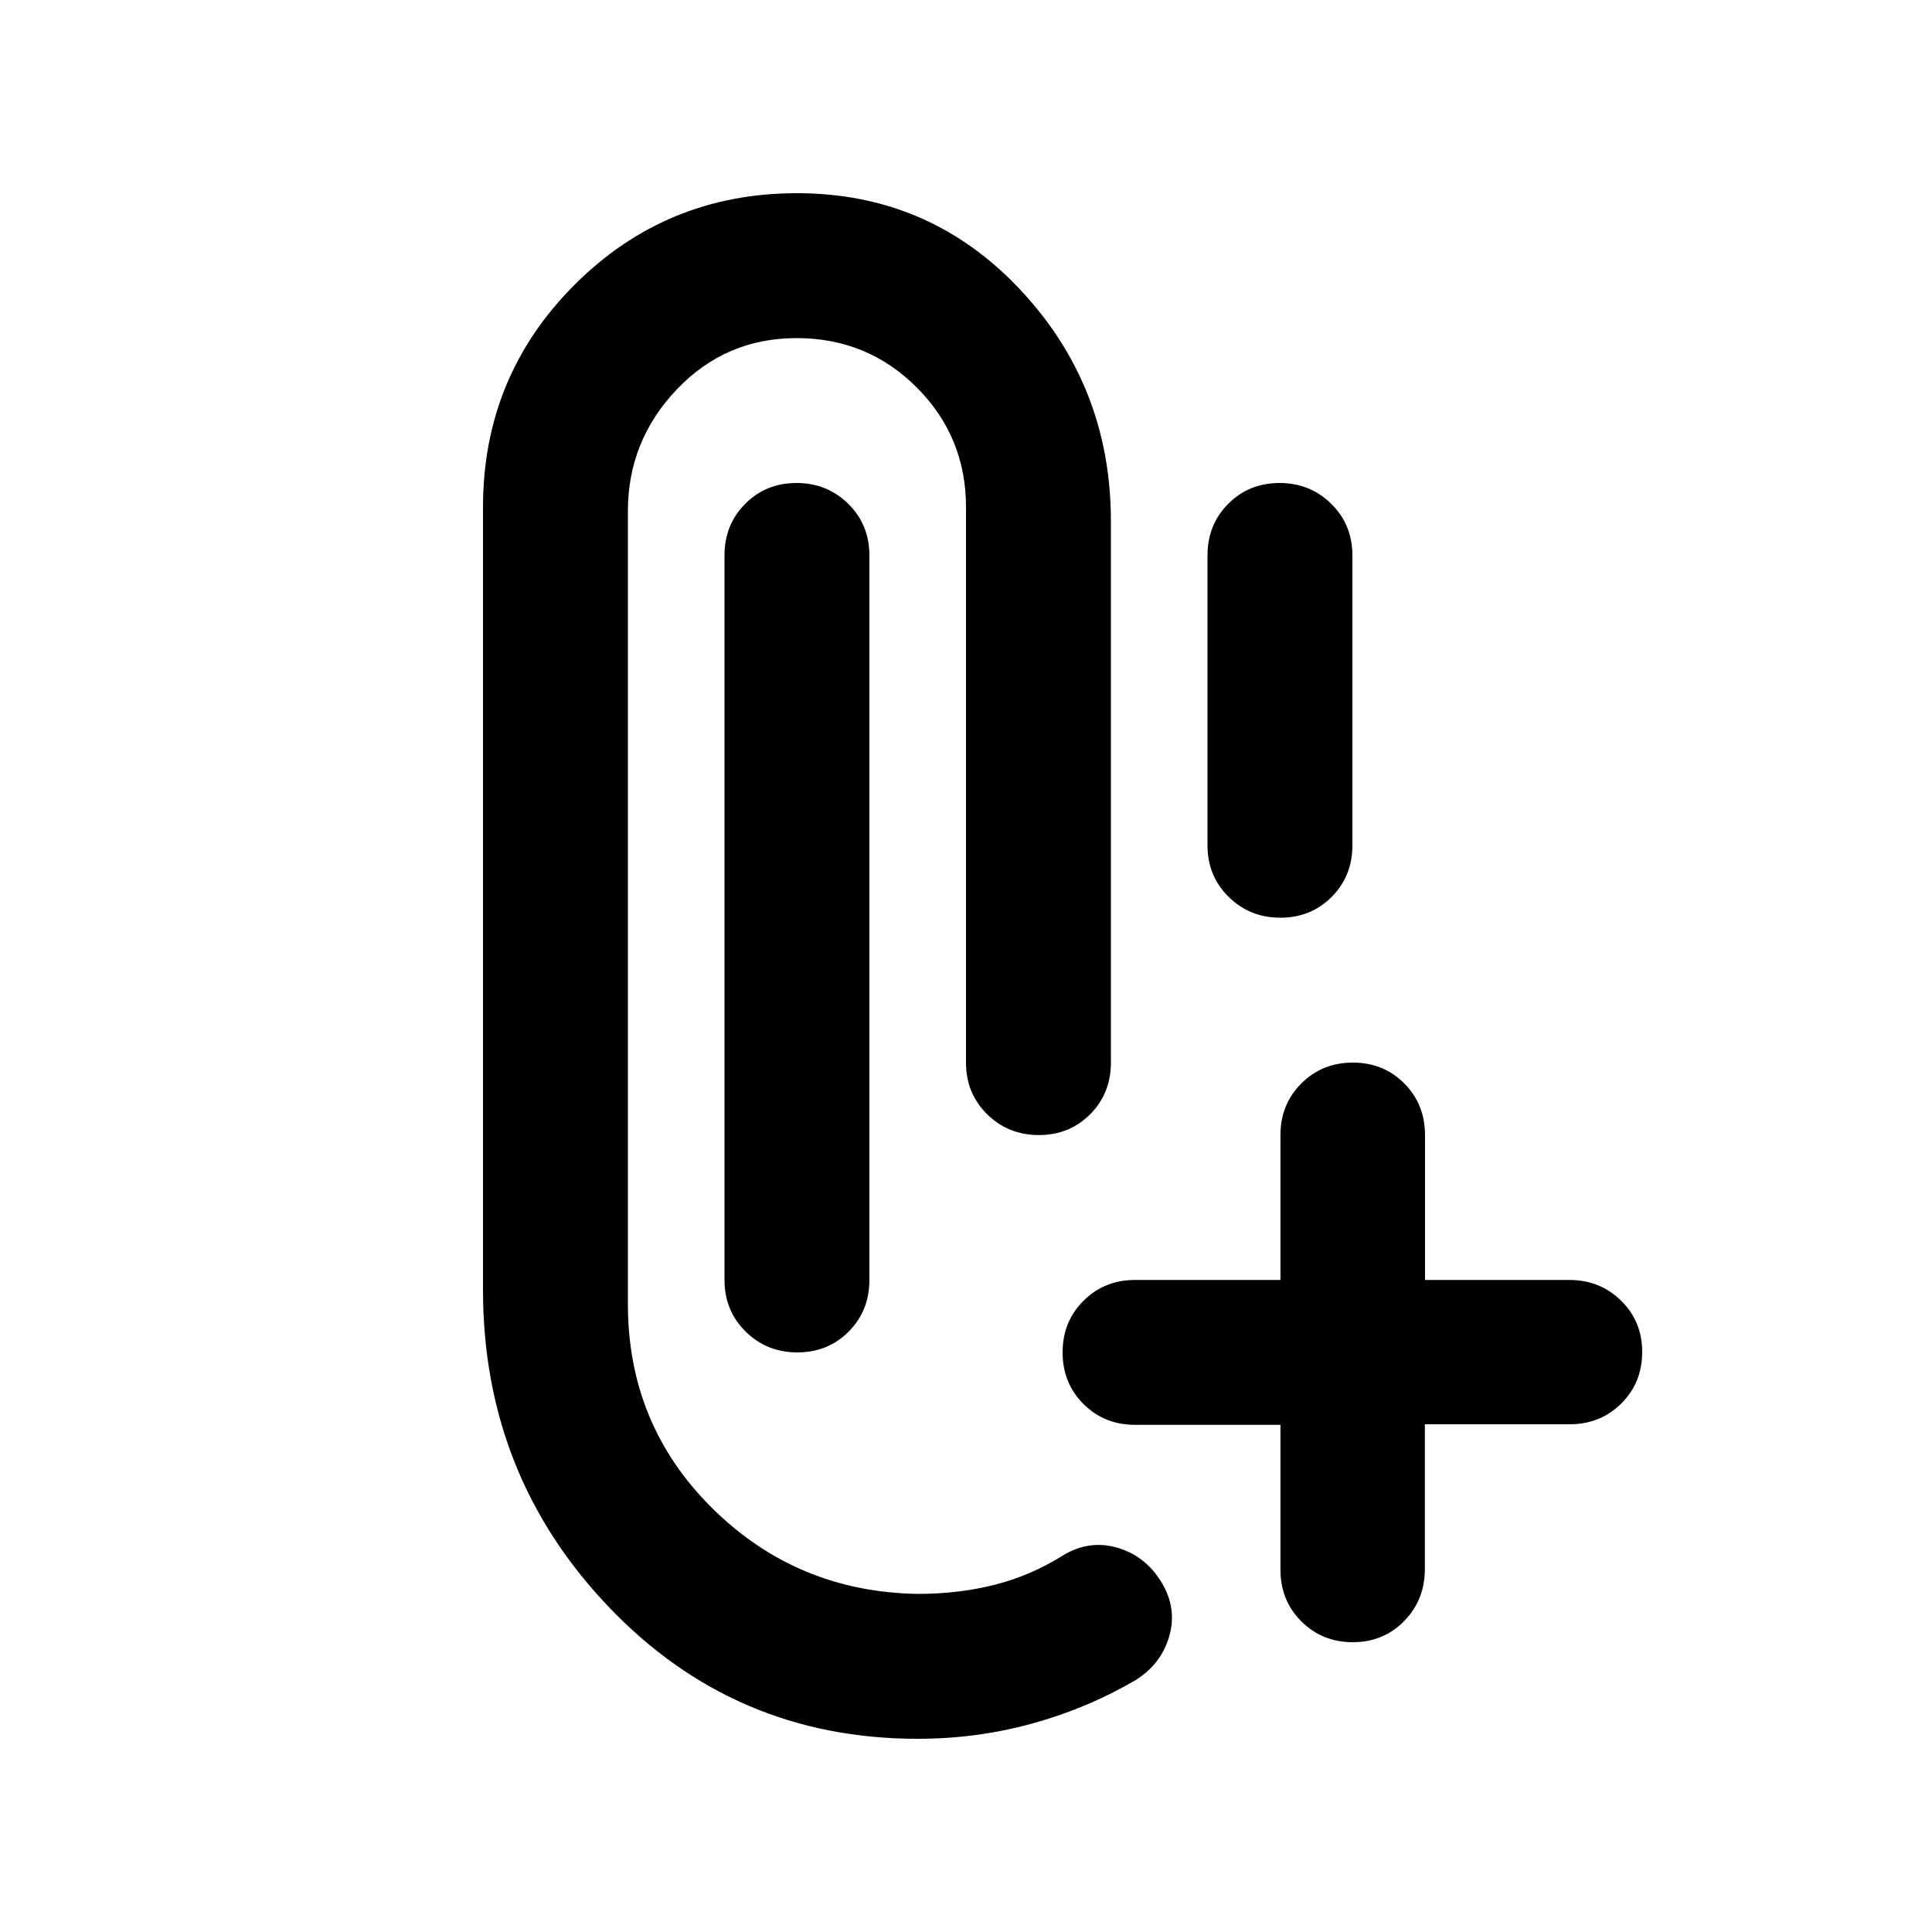 <svg xmlns="http://www.w3.org/2000/svg" height="20" viewBox="0 -960 960 960" width="20"><path d="M456-96q-91 0-153.5-65.5T240-319v-389q0-65 45.5-110.5T396-864q66 0 111 48t45 115v269q0 15.3-10.29 25.65Q531.42-396 516.21-396t-25.71-10.35Q480-416.7 480-432v-276q0-35-24.5-59.5T395.8-792q-35.19 0-59.5 25.5Q312-741 312-706v394q0 60 42 101.5T456-168q20.26 0 38.13-4.5T528-187q13-8 27-4t22 17q8 13 4 27t-17 22q-24 14-51.39 21.5T456-96Zm216.21-48q-15.21 0-25.58-10.35-10.38-10.35-10.38-25.65v-72h-72.17q-15.33 0-25.71-10.35Q528-272.7 528-288q0-15.3 10.37-25.65Q548.75-324 564.08-324h72.17v-72q0-15.3 10.38-25.65Q657-432 672.23-432q15.24 0 25.54 10.35 10.31 10.35 10.31 25.65v72h71.69q15.23 0 25.73 10.29t10.5 25.5q0 15.21-10.35 25.56Q795.3-252.3 780-252.3h-72v72q0 15.3-10.29 25.8t-25.5 10.5Zm-276-144q-15.21 0-25.71-10.35T360-324v-360q0-15.3 10.29-25.65Q380.58-720 395.79-720t25.71 10.35Q432-699.3 432-684v360q0 15.3-10.29 25.65Q411.42-288 396.21-288Zm240-216q-15.21 0-25.71-10.35T600-540v-144q0-15.3 10.29-25.65Q620.58-720 635.79-720t25.71 10.35Q672-699.3 672-684v144q0 15.3-10.29 25.65Q651.42-504 636.21-504Z"/></svg>
